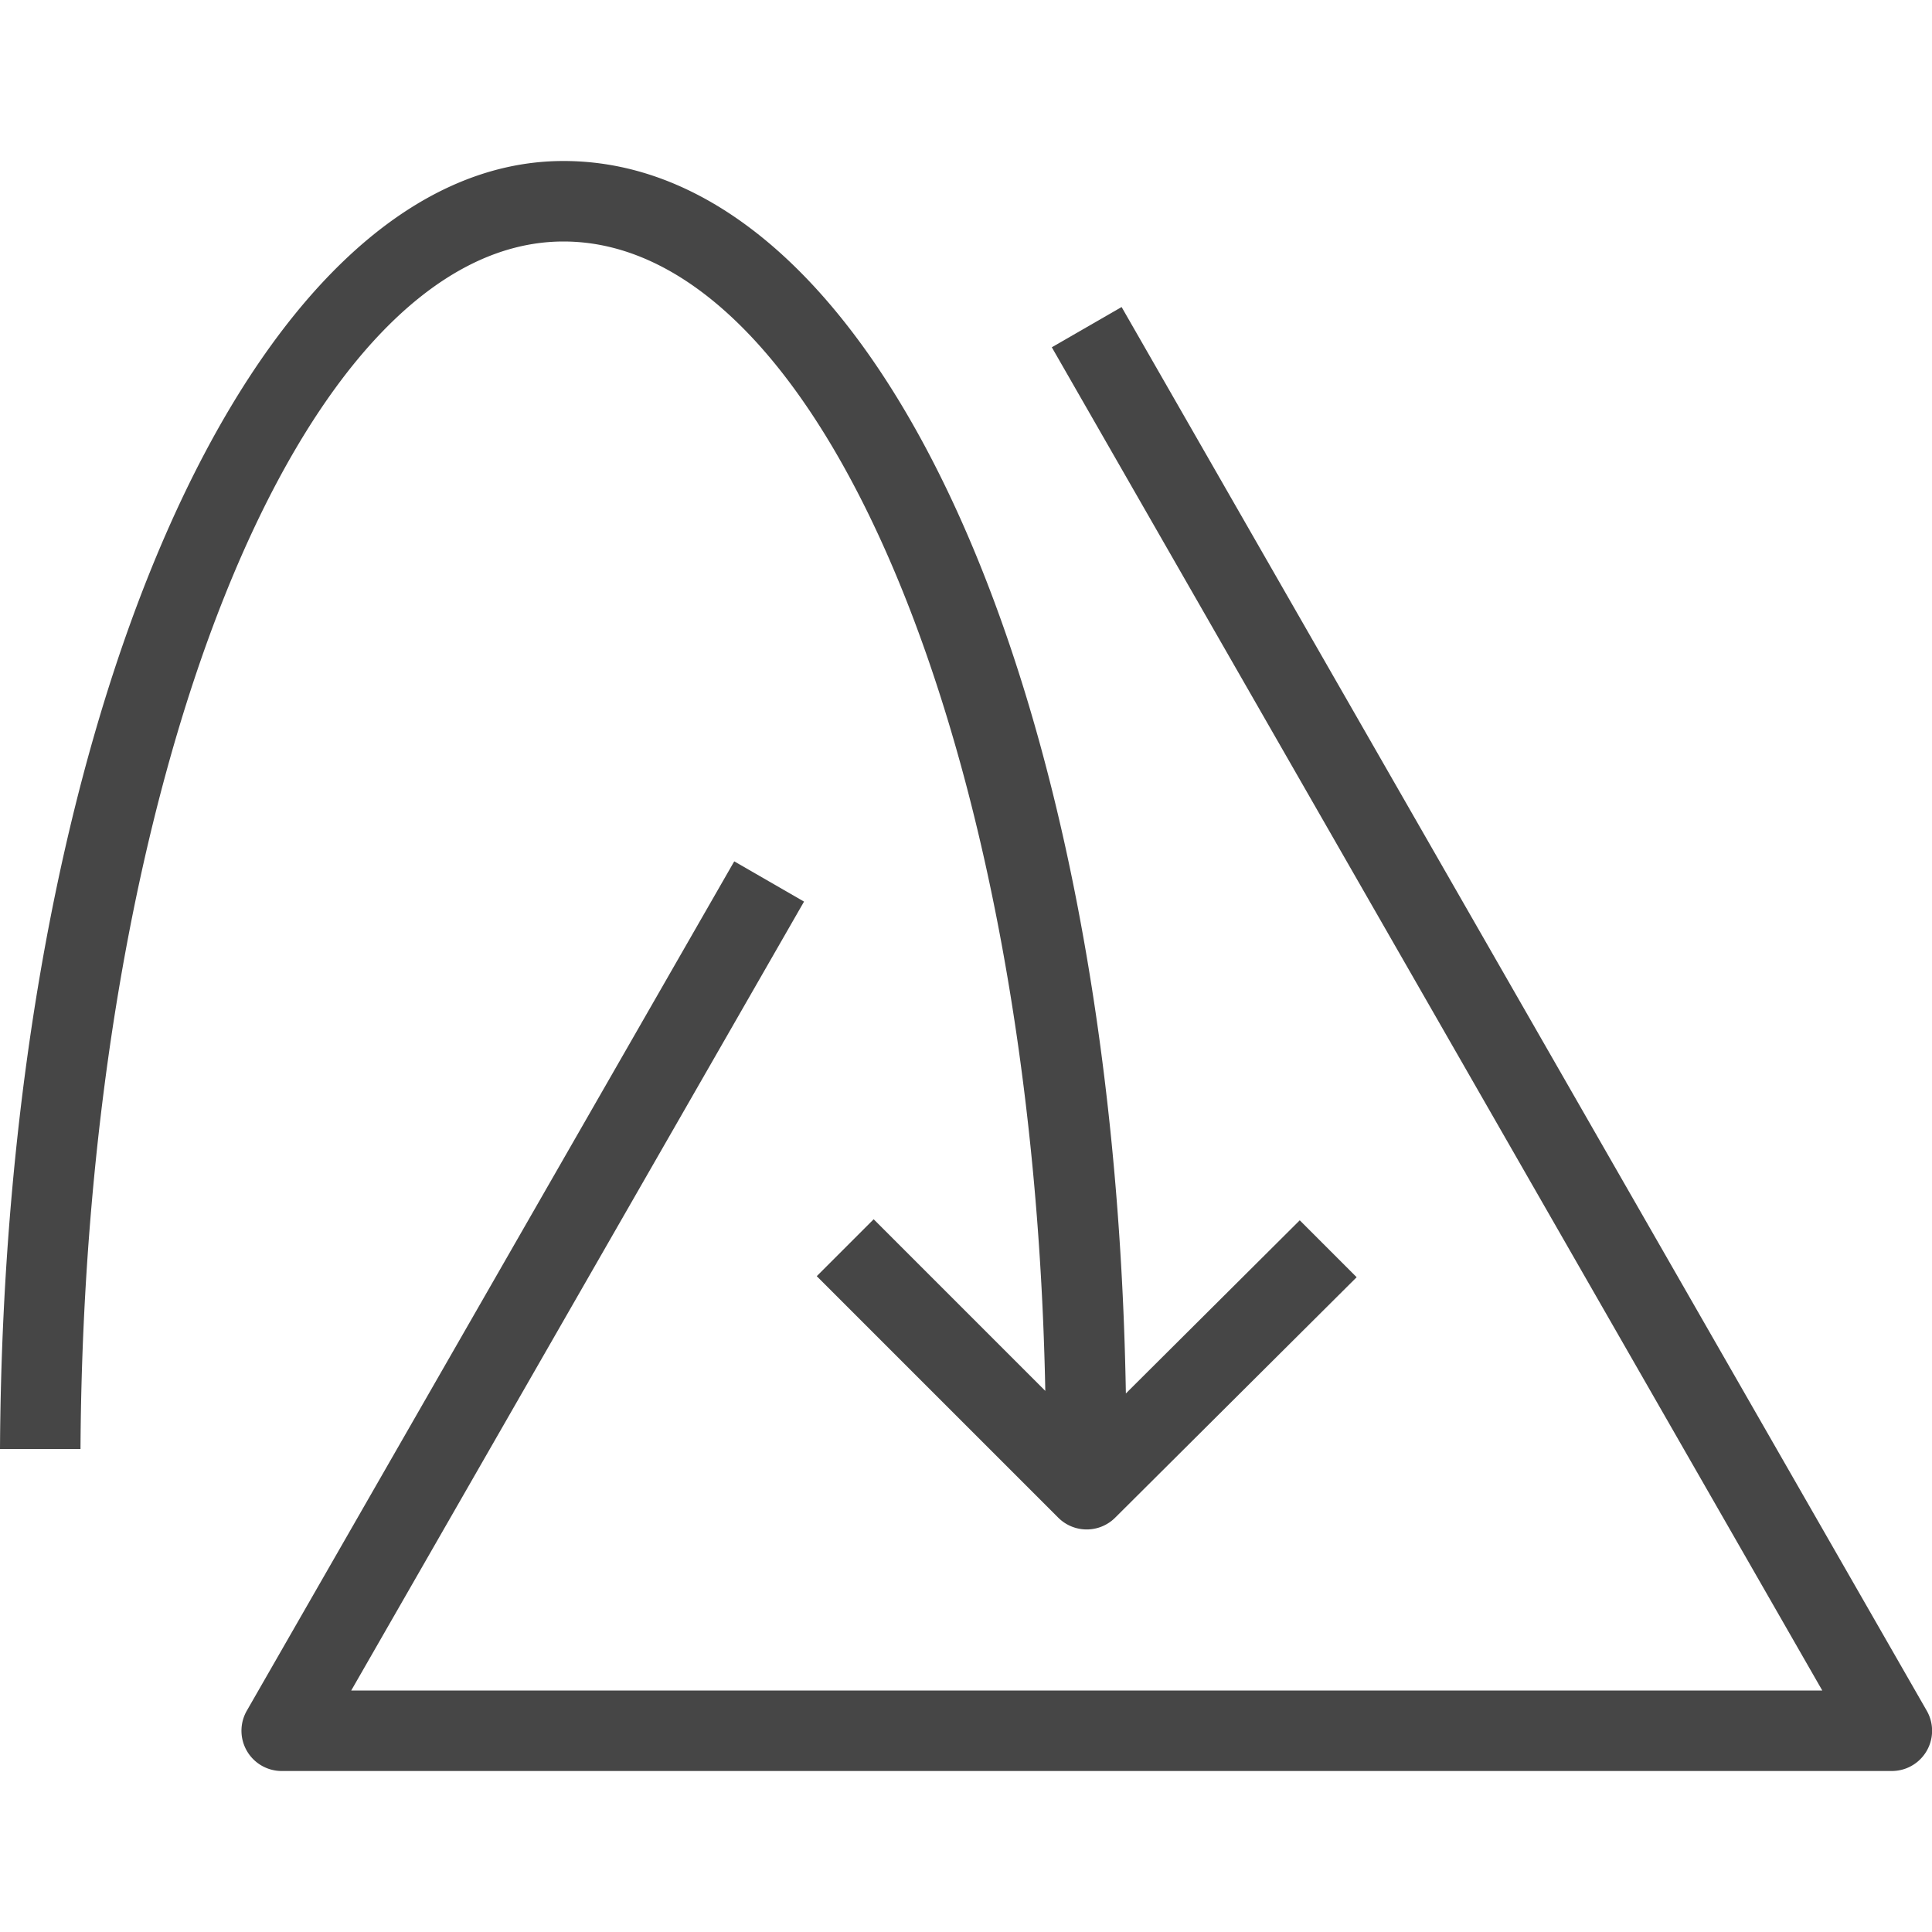 <svg id="Layer_1" data-name="Layer 1" xmlns="http://www.w3.org/2000/svg" viewBox="0 0 24 24">
  <path d="M16.146,15.159l-2.16,2.151C13.837,8.537,10.888,2,7,2S.048,9.027,0,18L1,18C1.044,9.73,3.736,3,7,3c3.211,0,5.833,6.344,5.985,14.278l-2.132-2.132-.707.707,3,3a.5.5,0,0,0,.707,0l3-2.987Z" class="aw-theme-iconOutline" fill="#464646"/>
  <path d="M23.5,22H3.5a.5.5,0,0,1-.434-.749L9.121,10.7l.867.5L4.363,21H22.637L13.066,4.314l.867-.5,10,17.434A.5.5,0,0,1,23.5,22Z" class="aw-theme-iconOutline" fill="#464646"/>
</svg>

